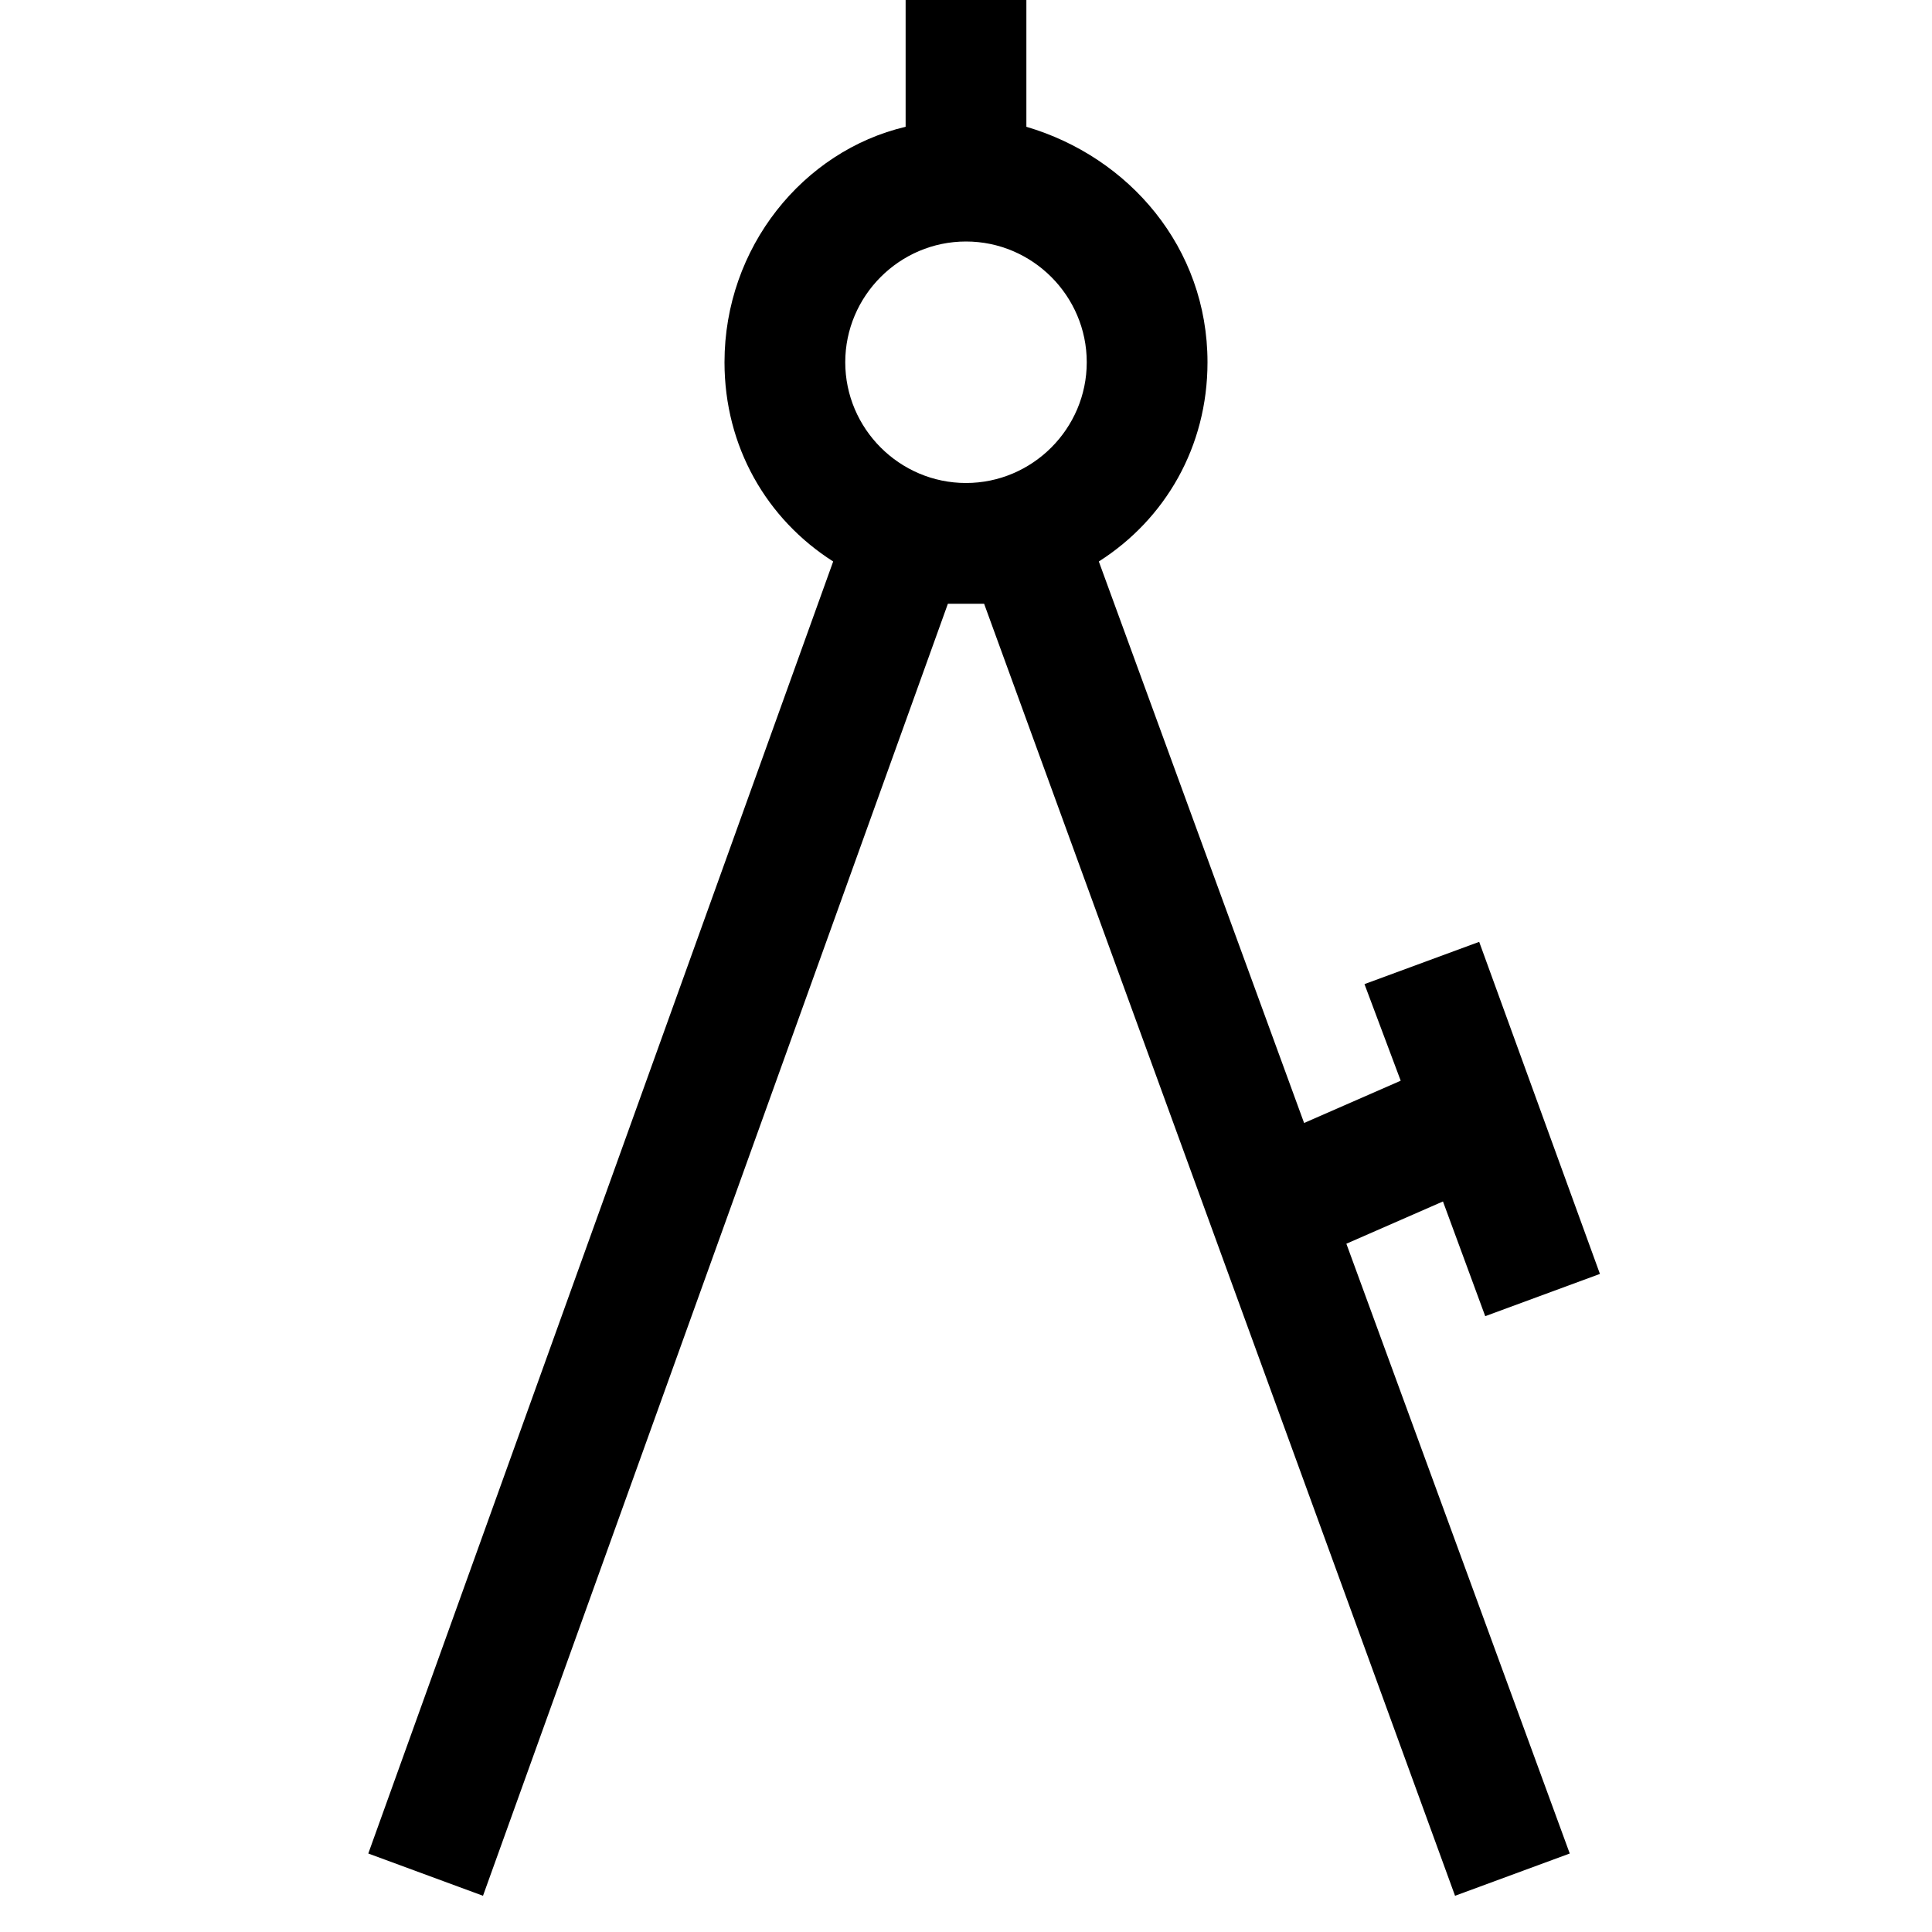 <svg version="1.1" id="Layer_1" xmlns="http://www.w3.org/2000/svg" xmlns:xlink="http://www.w3.org/1999/xlink" x="0px" y="0px"
	 width="32px" height="32px" viewBox="0 0 32 32" enable-background="new 0 0 32 32" xml:space="preserve">
<path d="M24.6,21.8l1.9-0.7l-2-5.5l-1.9,0.7l0.6,1.6l-1.6,0.7l-3.4-9.3C19.3,8.6,20,7.4,20,6c0-1.9-1.3-3.4-3-3.9V0
	h-2v2.1c-1.7,0.4-3,2-3,3.9c0,1.4,0.7,2.6,1.8,3.3L6.1,30.7l1.9,0.7L15.7,10c0.1,0,0.2,0,0.3,0s0.2,0,0.3,0l7.8,21.4l1.9-0.7
	l-3.7-10.1l1.6-0.7L24.6,21.8z M14,6c0-1.1,0.9-2,2-2s2,0.9,2,2s-0.9,2-2,2S14,7.1,14,6z"/>
</svg>
